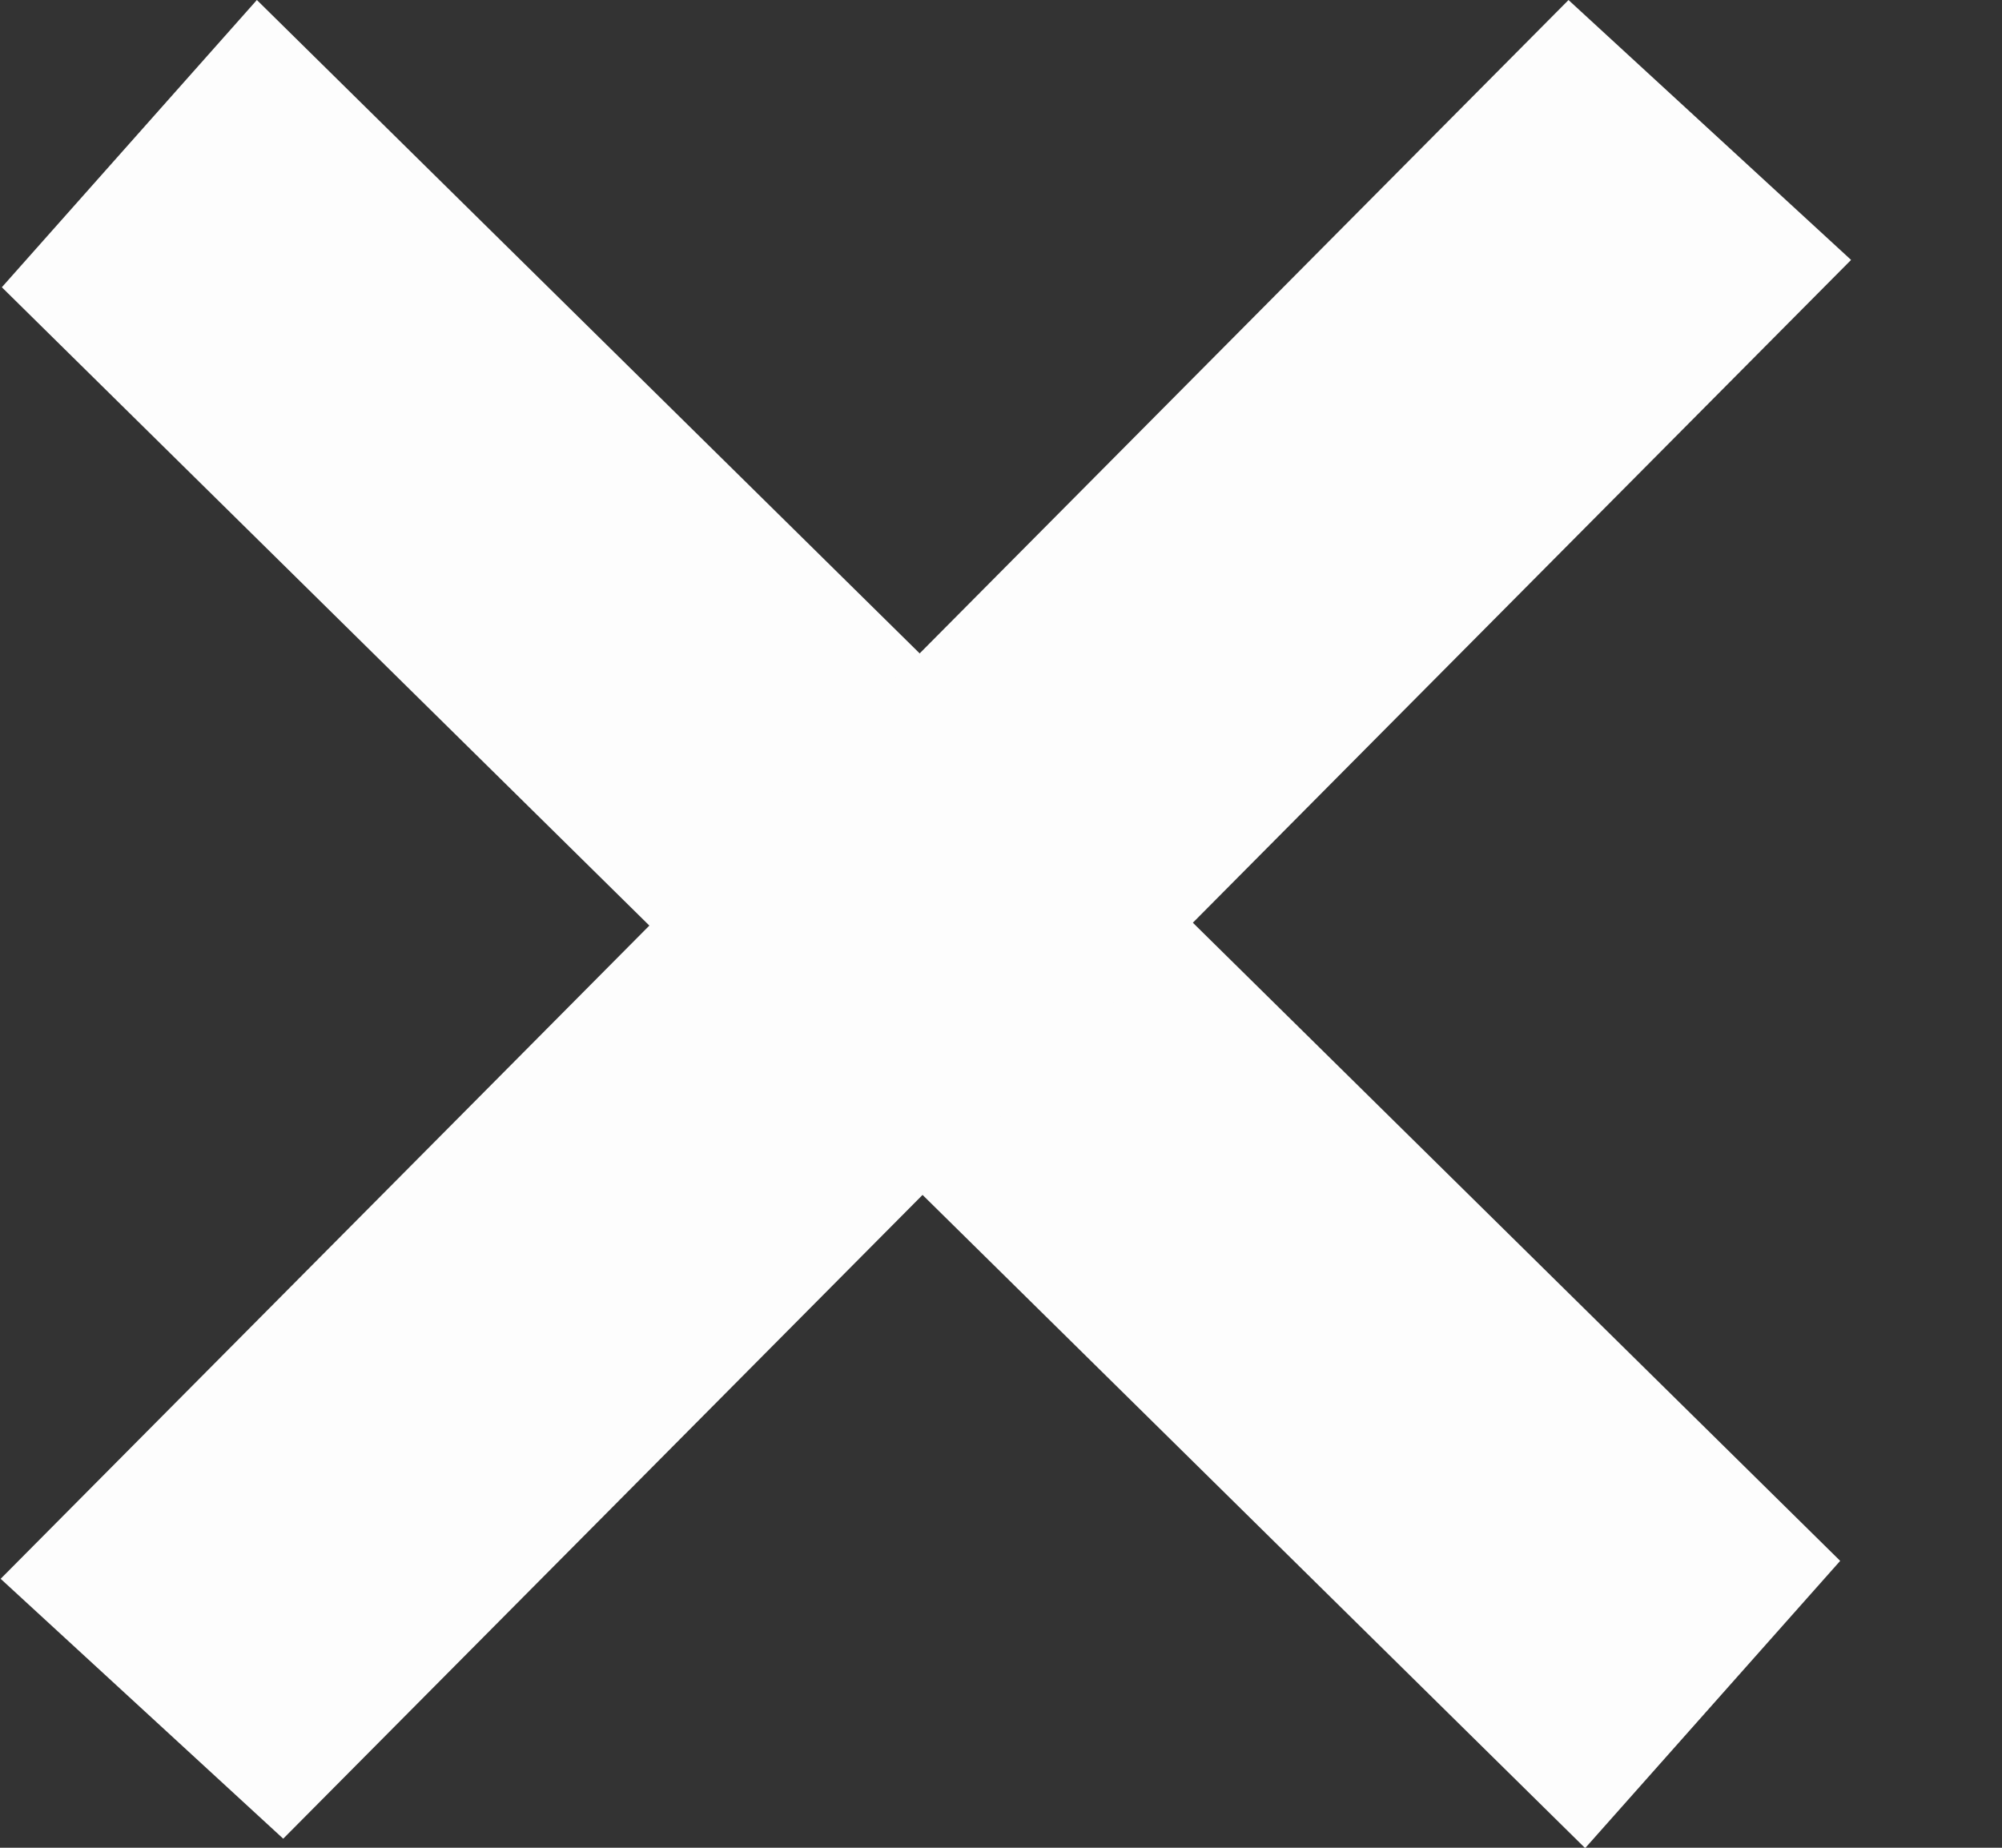 <svg width="13" height="12" viewBox="0 0 13 12" fill="none" xmlns="http://www.w3.org/2000/svg">
<rect x="0" y="0" width="13" height="12" fill="#333333" stroke="none"/>
<rect width="14.44" height="2.494" transform="matrix(0.712 0.702 -0.664 0.748 1.668 0)" fill="#fdfdfd"/>
<rect width="14.441" height="2.493" transform="matrix(-0.705 0.71 -0.736 -0.677 12.02 1.688)" fill="#fdfdfd"/>
</svg>
